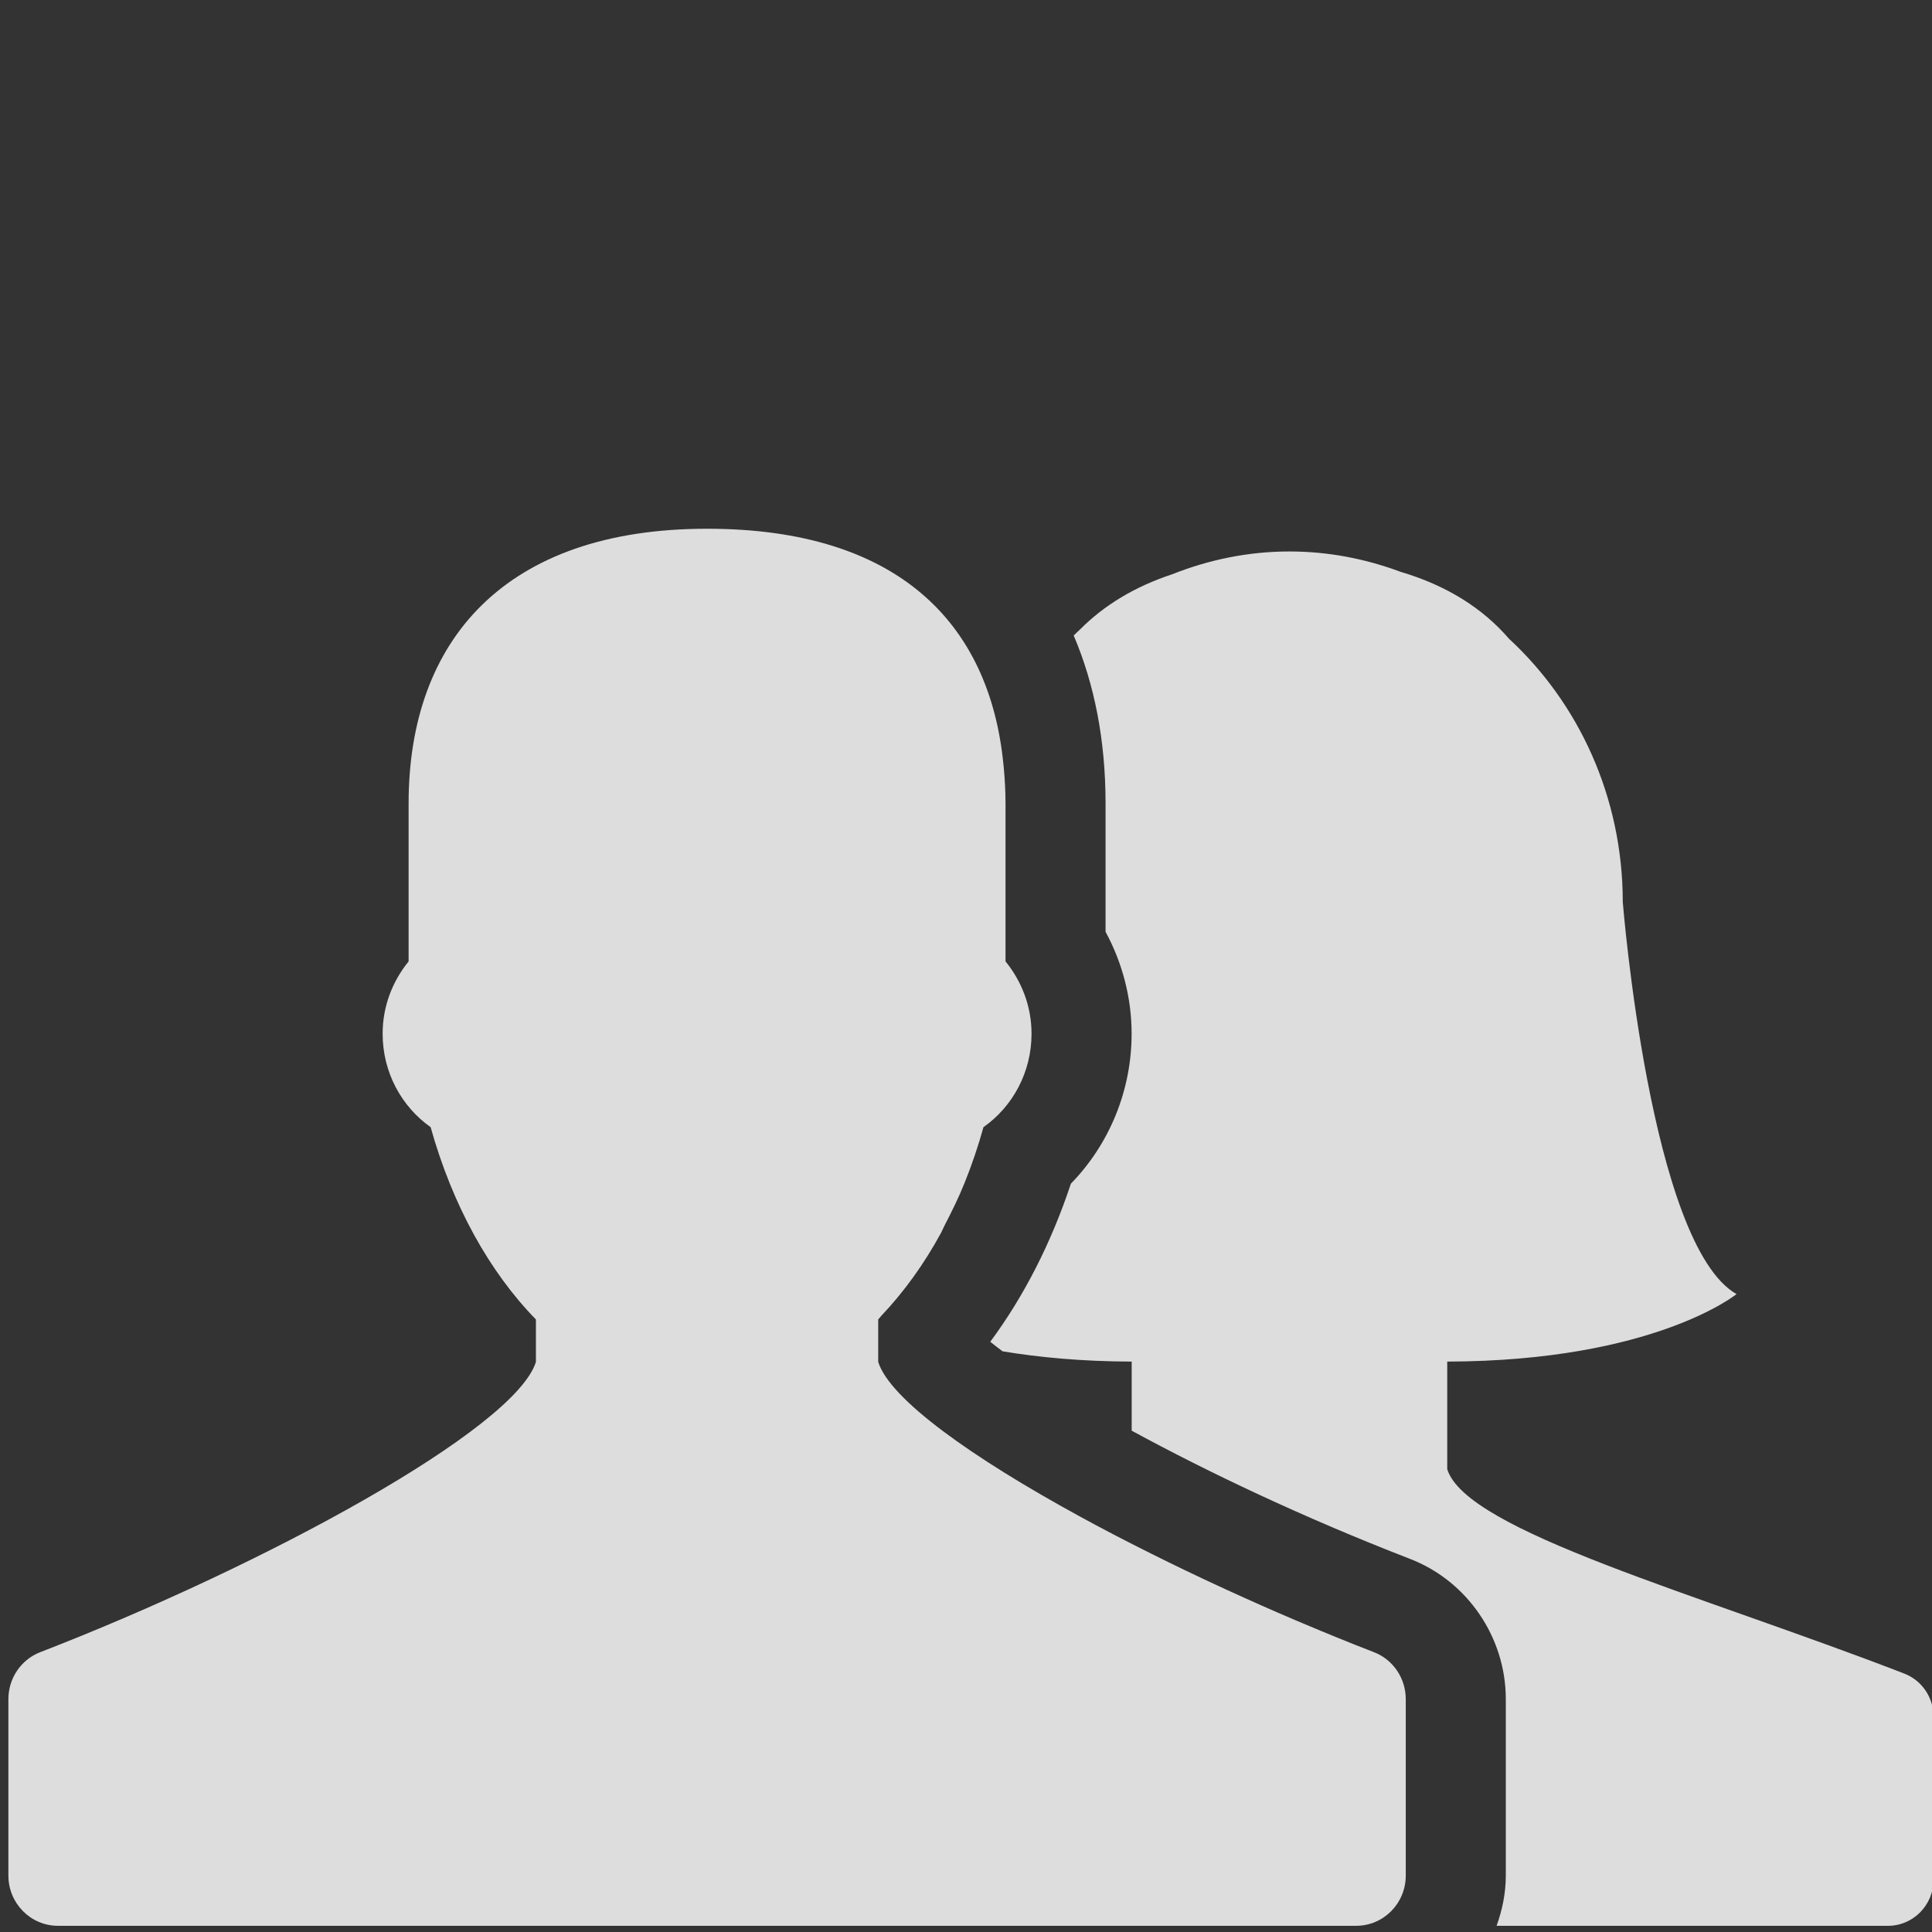 <?xml version="1.0" encoding="UTF-8" standalone="no"?>
<!-- Created with Inkscape (http://www.inkscape.org/) -->

<svg
   xmlns:dc="http://purl.org/dc/elements/1.1/"
   xmlns:cc="http://creativecommons.org/ns#"
   xmlns:rdf="http://www.w3.org/1999/02/22-rdf-syntax-ns#"
   xmlns:svg="http://www.w3.org/2000/svg"
   xmlns="http://www.w3.org/2000/svg"
   version="1.1"
   width="500"
   height="500"
   id="svg5541">
  <rect width="100%" height="100%" fill="#333333" stroke="none"/>
  <defs
     id="defs5543" />
  <g
     transform="translate(0,-552.362)"
     id="layer1">
    <g
       transform="matrix(9.96,0,0,-9.96,492.808,985.476)"
       id="g5229">
      <path
         d="m 0,0 c -5.389,2.084 -11.372,3.697 -11.874,5.31 l 0,2.796 c 5.382,0.014 7.517,1.754 7.517,1.754 -2.246,1.276 -2.956,10.189 -2.956,10.189 0,2.729 -1.151,5.173 -2.958,6.841 -0.68,0.789 -1.615,1.383 -2.819,1.738 -0.903,0.337 -1.871,0.528 -2.883,0.528 -1.077,0 -2.1,-0.216 -3.05,-0.593 -0.975,-0.322 -1.774,-0.809 -2.397,-1.438 -0.056,-0.048 -0.105,-0.103 -0.16,-0.152 0.538,-1.263 0.828,-2.721 0.828,-4.365 l 0,-3.334 c 0.441,-0.813 0.677,-1.725 0.677,-2.648 0,-1.473 -0.576,-2.869 -1.578,-3.897 -0.509,-1.535 -1.218,-2.925 -2.095,-4.108 0.097,-0.078 0.204,-0.161 0.32,-0.248 0.94,-0.156 2.05,-0.263 3.355,-0.267 l 0,-1.795 c 1.972,-1.074 4.477,-2.265 7.226,-3.329 1.493,-0.573 2.495,-2.039 2.495,-3.646 l 0,-4.586 c 0,-0.46 -0.093,-0.895 -0.239,-1.305 l 10.168,0 c 0.655,0 1.186,0.539 1.186,1.202 l 0,4.229 C 0.763,-0.624 0.459,-0.176 0,0"
         id="path5231"
         style="opacity:0.9;fill:#f0f0f0;fill-opacity:1;fill-rule:nonzero;stroke:none" />
    </g>
    <g
       transform="matrix(9.96,0,0,-9.96,355.563,979.941)"
       id="g5233">
      <path
         d="m 0,0 c -0.613,0.237 -1.233,0.49 -1.853,0.752 -0.061,0.026 -0.123,0.051 -0.183,0.077 -0.602,0.256 -1.2,0.522 -1.792,0.793 -0.068,0.031 -0.136,0.063 -0.203,0.094 -0.596,0.275 -1.182,0.557 -1.752,0.842 -0.047,0.023 -0.094,0.046 -0.142,0.071 -0.584,0.293 -1.153,0.589 -1.694,0.885 -2.83,1.544 -4.959,3.06 -5.261,4.028 l 0,1.103 c 0.026,0.027 0.049,0.061 0.075,0.088 0.004,0.004 0.007,0.01 0.012,0.014 0.582,0.614 1.105,1.337 1.55,2.156 0.032,0.06 0.056,0.127 0.089,0.188 0.185,0.357 0.366,0.722 0.522,1.112 0.185,0.46 0.349,0.94 0.487,1.439 0.752,0.527 1.249,1.418 1.249,2.428 0,0.718 -0.261,1.368 -0.676,1.879 l 0,4.104 c 0,0.318 -0.018,0.627 -0.045,0.929 -0.002,0.026 -0.006,0.049 -0.008,0.074 -0.357,3.684 -2.745,6.135 -7.702,6.135 -5.253,0 -7.755,-2.9 -7.755,-7.138 l 0,-4.105 c -0.415,-0.51 -0.675,-1.16 -0.675,-1.878 0,-1.009 0.495,-1.898 1.247,-2.428 0.567,-2.027 1.523,-3.756 2.736,-4.997 l 0,-1.103 C -22.317,5.797 -28.809,2.261 -34.653,0 c -0.498,-0.192 -0.828,-0.678 -0.828,-1.22 l 0,-4.586 c 0,-0.719 0.577,-1.304 1.286,-1.304 l 16.449,0 17.287,0 c 0.711,0 1.287,0.585 1.287,1.304 l 0,4.586 C 0.828,-0.678 0.498,-0.191 0,0"
         id="path5235"
         style="opacity:0.9;fill:#f0f0f0;fill-opacity:1;fill-rule:nonzero;stroke:none" />
    </g>
  </g>
</svg>
